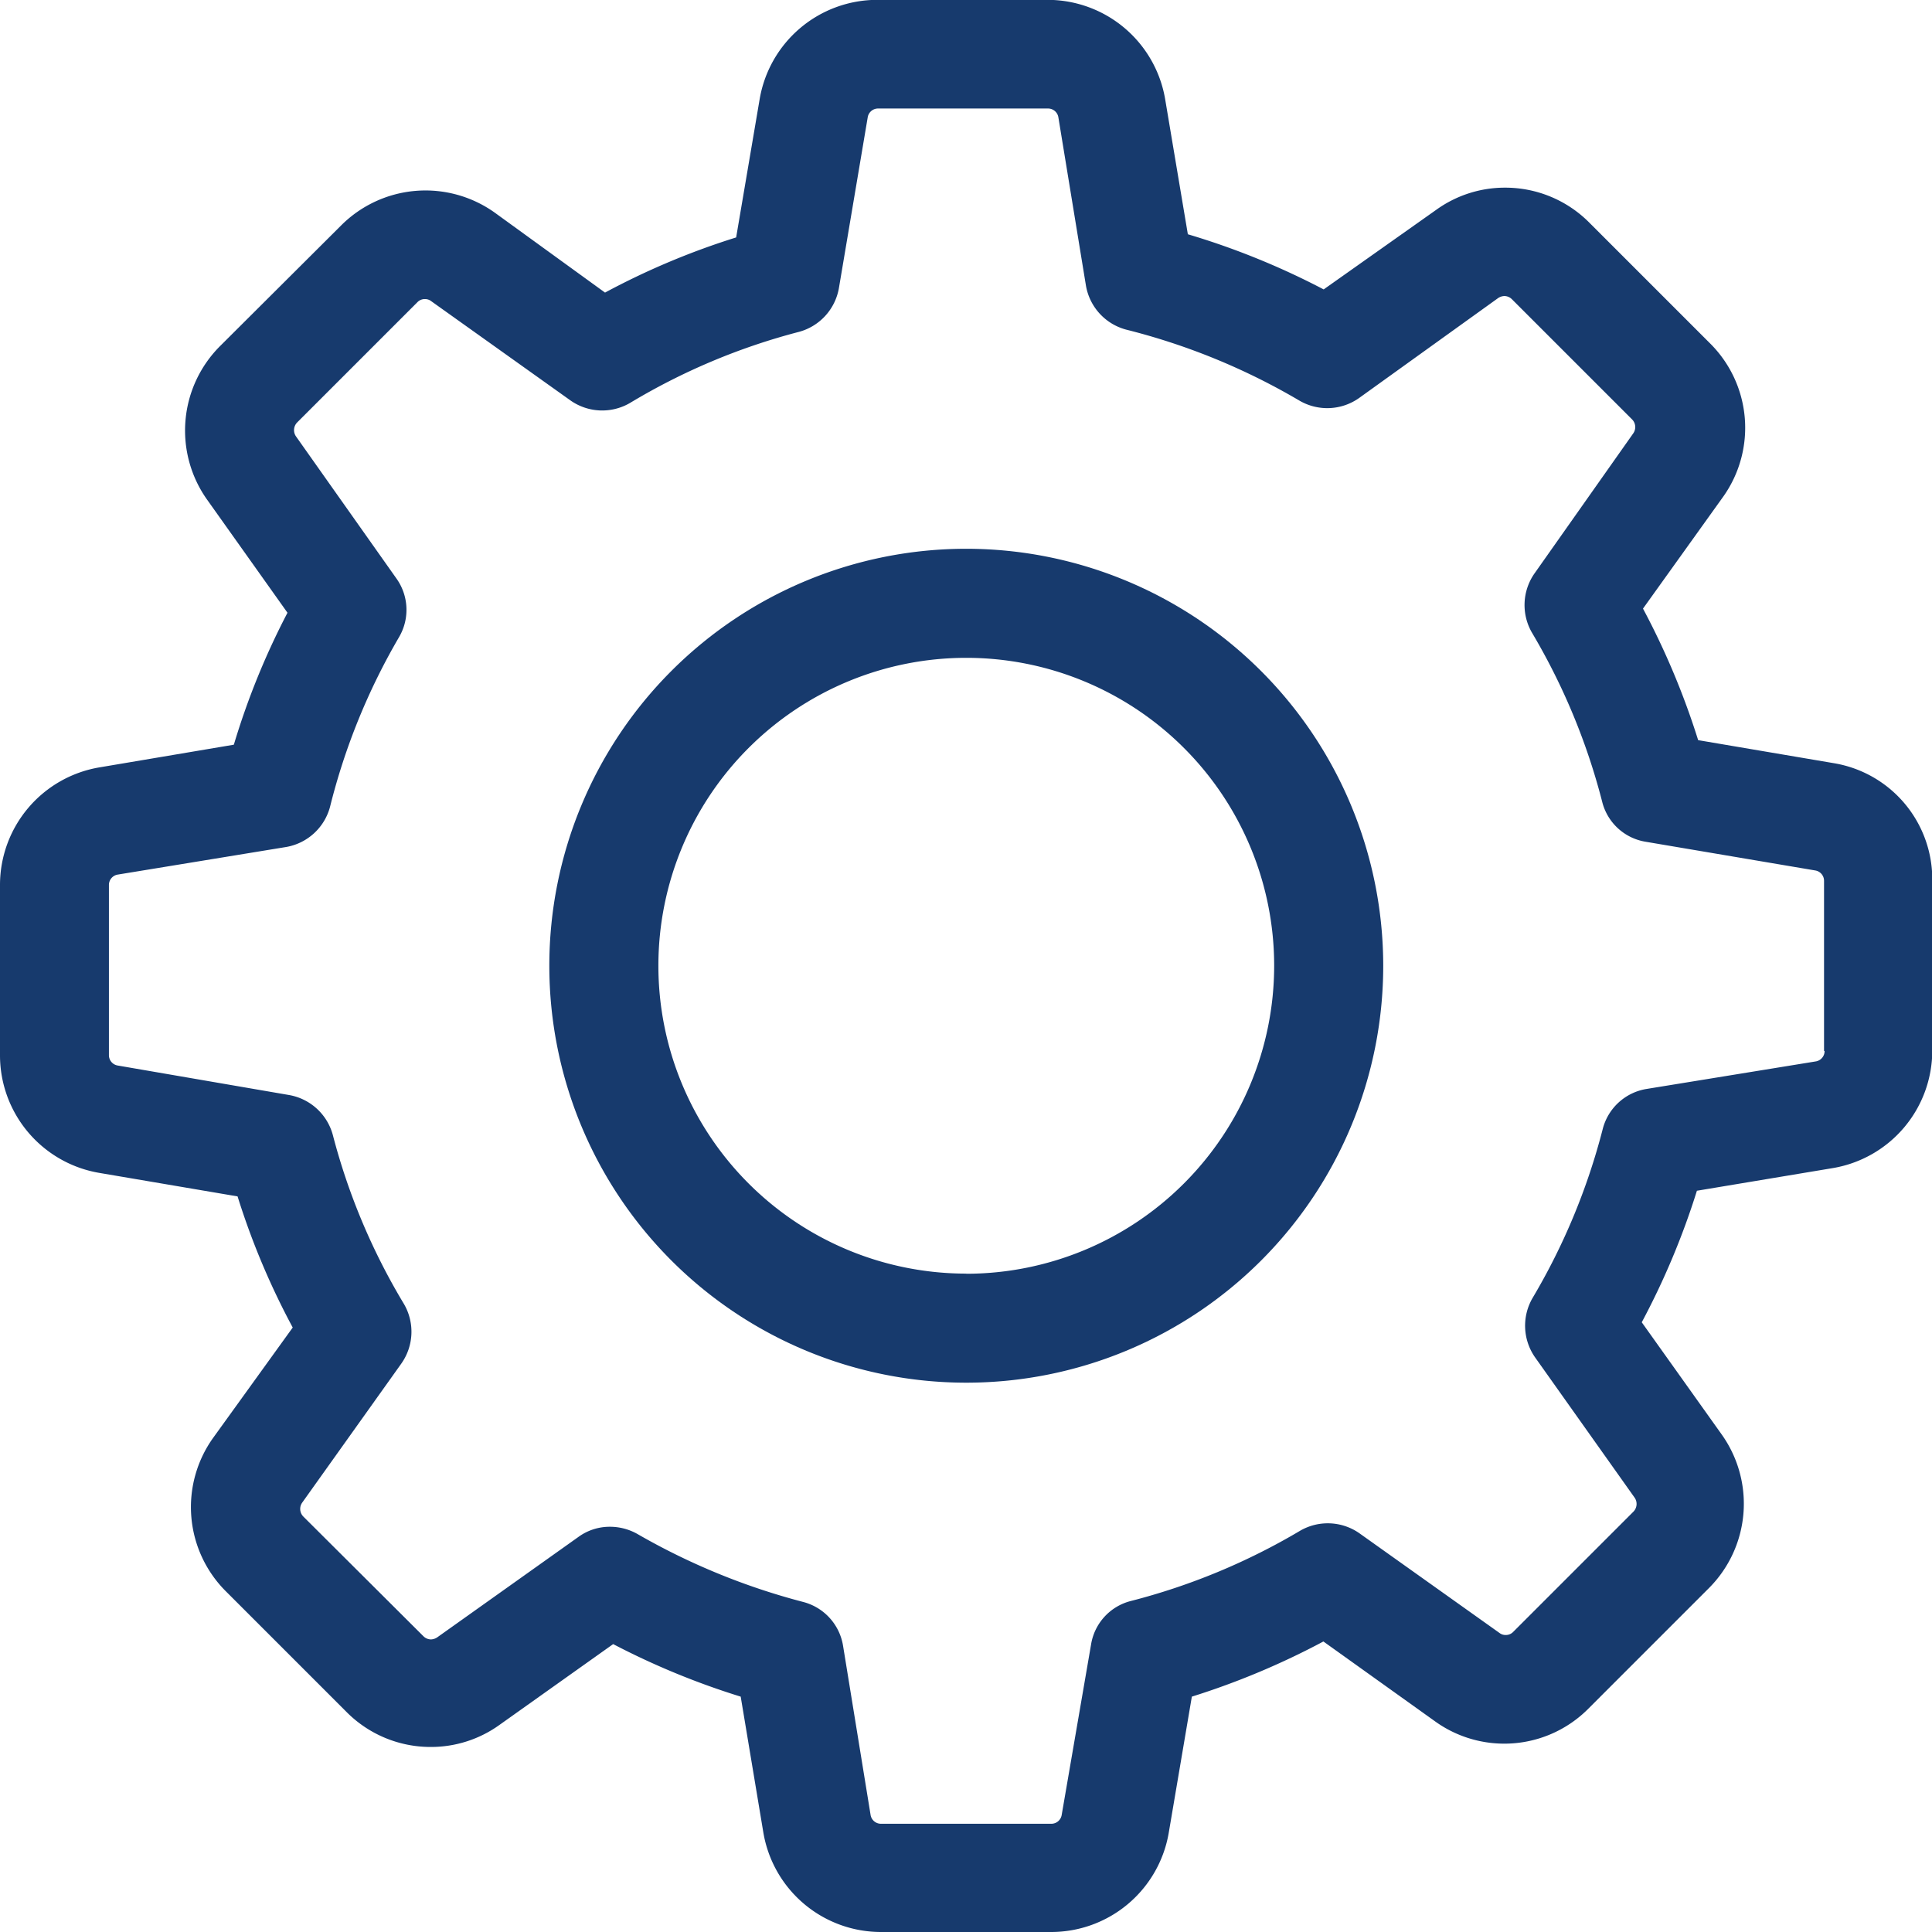 <svg xmlns="http://www.w3.org/2000/svg" width="14.012" height="14.012" viewBox="0 0 14.012 14.012">
  <g id="settings" transform="translate(0 -0.001)">
    <g id="Group_969" data-name="Group 969" transform="translate(0 0.001)">
      <path id="Path_2470" data-name="Path 2470" d="M13.3,5.536l-.984-.167a5.553,5.553,0,0,0-.4-.954L12.5,3.6A.863.863,0,0,0,12.4,2.489l-.872-.872a.859.859,0,0,0-.612-.255.851.851,0,0,0-.5.161L9.6,2.1A5.5,5.5,0,0,0,8.615,1.7L8.451.724A.865.865,0,0,0,7.6,0H6.364a.865.865,0,0,0-.855.723l-.17,1a5.417,5.417,0,0,0-.951.4l-.8-.58a.865.865,0,0,0-1.115.094l-.875.872A.866.866,0,0,0,1.5,3.622l.585.823a5.424,5.424,0,0,0-.389.957l-.972.164A.865.865,0,0,0,0,6.42V7.653a.865.865,0,0,0,.723.855l1,.17a5.417,5.417,0,0,0,.4.951l-.577.8a.863.863,0,0,0,.094,1.115l.872.872a.859.859,0,0,0,.612.255.851.851,0,0,0,.5-.161l.823-.585a5.538,5.538,0,0,0,.925.381l.164.984a.865.865,0,0,0,.855.723H7.622a.865.865,0,0,0,.855-.723l.167-.984a5.554,5.554,0,0,0,.954-.4l.811.58a.859.859,0,0,0,.5.161h0a.859.859,0,0,0,.612-.255l.872-.872a.866.866,0,0,0,.094-1.115l-.58-.814a5.514,5.514,0,0,0,.4-.954l.984-.164a.865.865,0,0,0,.723-.855V6.391A.854.854,0,0,0,13.3,5.536Zm-.067,2.087a.076.076,0,0,1-.064.076l-1.229.2a.393.393,0,0,0-.316.29,4.686,4.686,0,0,1-.509,1.226.4.4,0,0,0,.018.43l.723,1.019a.08.08,0,0,1-.009.1l-.872.872a.074.074,0,0,1-.056.023.072.072,0,0,1-.044-.015l-1.016-.723a.4.4,0,0,0-.43-.018,4.686,4.686,0,0,1-1.226.509.389.389,0,0,0-.29.316L7.7,13.164a.076.076,0,0,1-.076.064H6.39a.076.076,0,0,1-.076-.064l-.2-1.229a.393.393,0,0,0-.29-.316,4.866,4.866,0,0,1-1.2-.492.405.405,0,0,0-.2-.053.385.385,0,0,0-.228.073l-1.025.729a.087.087,0,0,1-.044.015.078.078,0,0,1-.056-.023L2.2,11a.079.079,0,0,1-.009-.1l.72-1.01a.4.4,0,0,0,.018-.433,4.642,4.642,0,0,1-.515-1.224.4.4,0,0,0-.316-.29L.855,7.729A.076.076,0,0,1,.79,7.653V6.42a.076.076,0,0,1,.064-.076l1.221-.2a.4.4,0,0,0,.319-.293,4.681,4.681,0,0,1,.5-1.229.391.391,0,0,0-.02-.427L2.146,3.165a.08.08,0,0,1,.009-.1l.872-.872a.074.074,0,0,1,.056-.023.072.072,0,0,1,.044.015l1.01.72a.4.4,0,0,0,.433.018,4.642,4.642,0,0,1,1.224-.515.4.4,0,0,0,.29-.316L6.293.853A.076.076,0,0,1,6.369.788H7.6a.076.076,0,0,1,.076.064l.2,1.221a.4.4,0,0,0,.293.319,4.751,4.751,0,0,1,1.256.515.4.4,0,0,0,.43-.018l1.01-.726a.087.087,0,0,1,.044-.015.078.078,0,0,1,.056.023l.872.872a.079.079,0,0,1,.009.1L11.129,4.16a.4.4,0,0,0-.018.43,4.686,4.686,0,0,1,.509,1.226.389.389,0,0,0,.316.29l1.229.208a.076.076,0,0,1,.064.076V7.623Z" transform="translate(0 -0.001)" fill="#173a6d"/>
      <path id="Path_2471" data-name="Path 2471" d="M139.124,136a3.024,3.024,0,1,0,3.024,3.024A3.026,3.026,0,0,0,139.124,136Zm0,5.257a2.233,2.233,0,1,1,2.233-2.233A2.235,2.235,0,0,1,139.124,141.258Z" transform="translate(-132.116 -132.02)" fill="#173a6d"/>
    </g>
  </g>
</svg>
